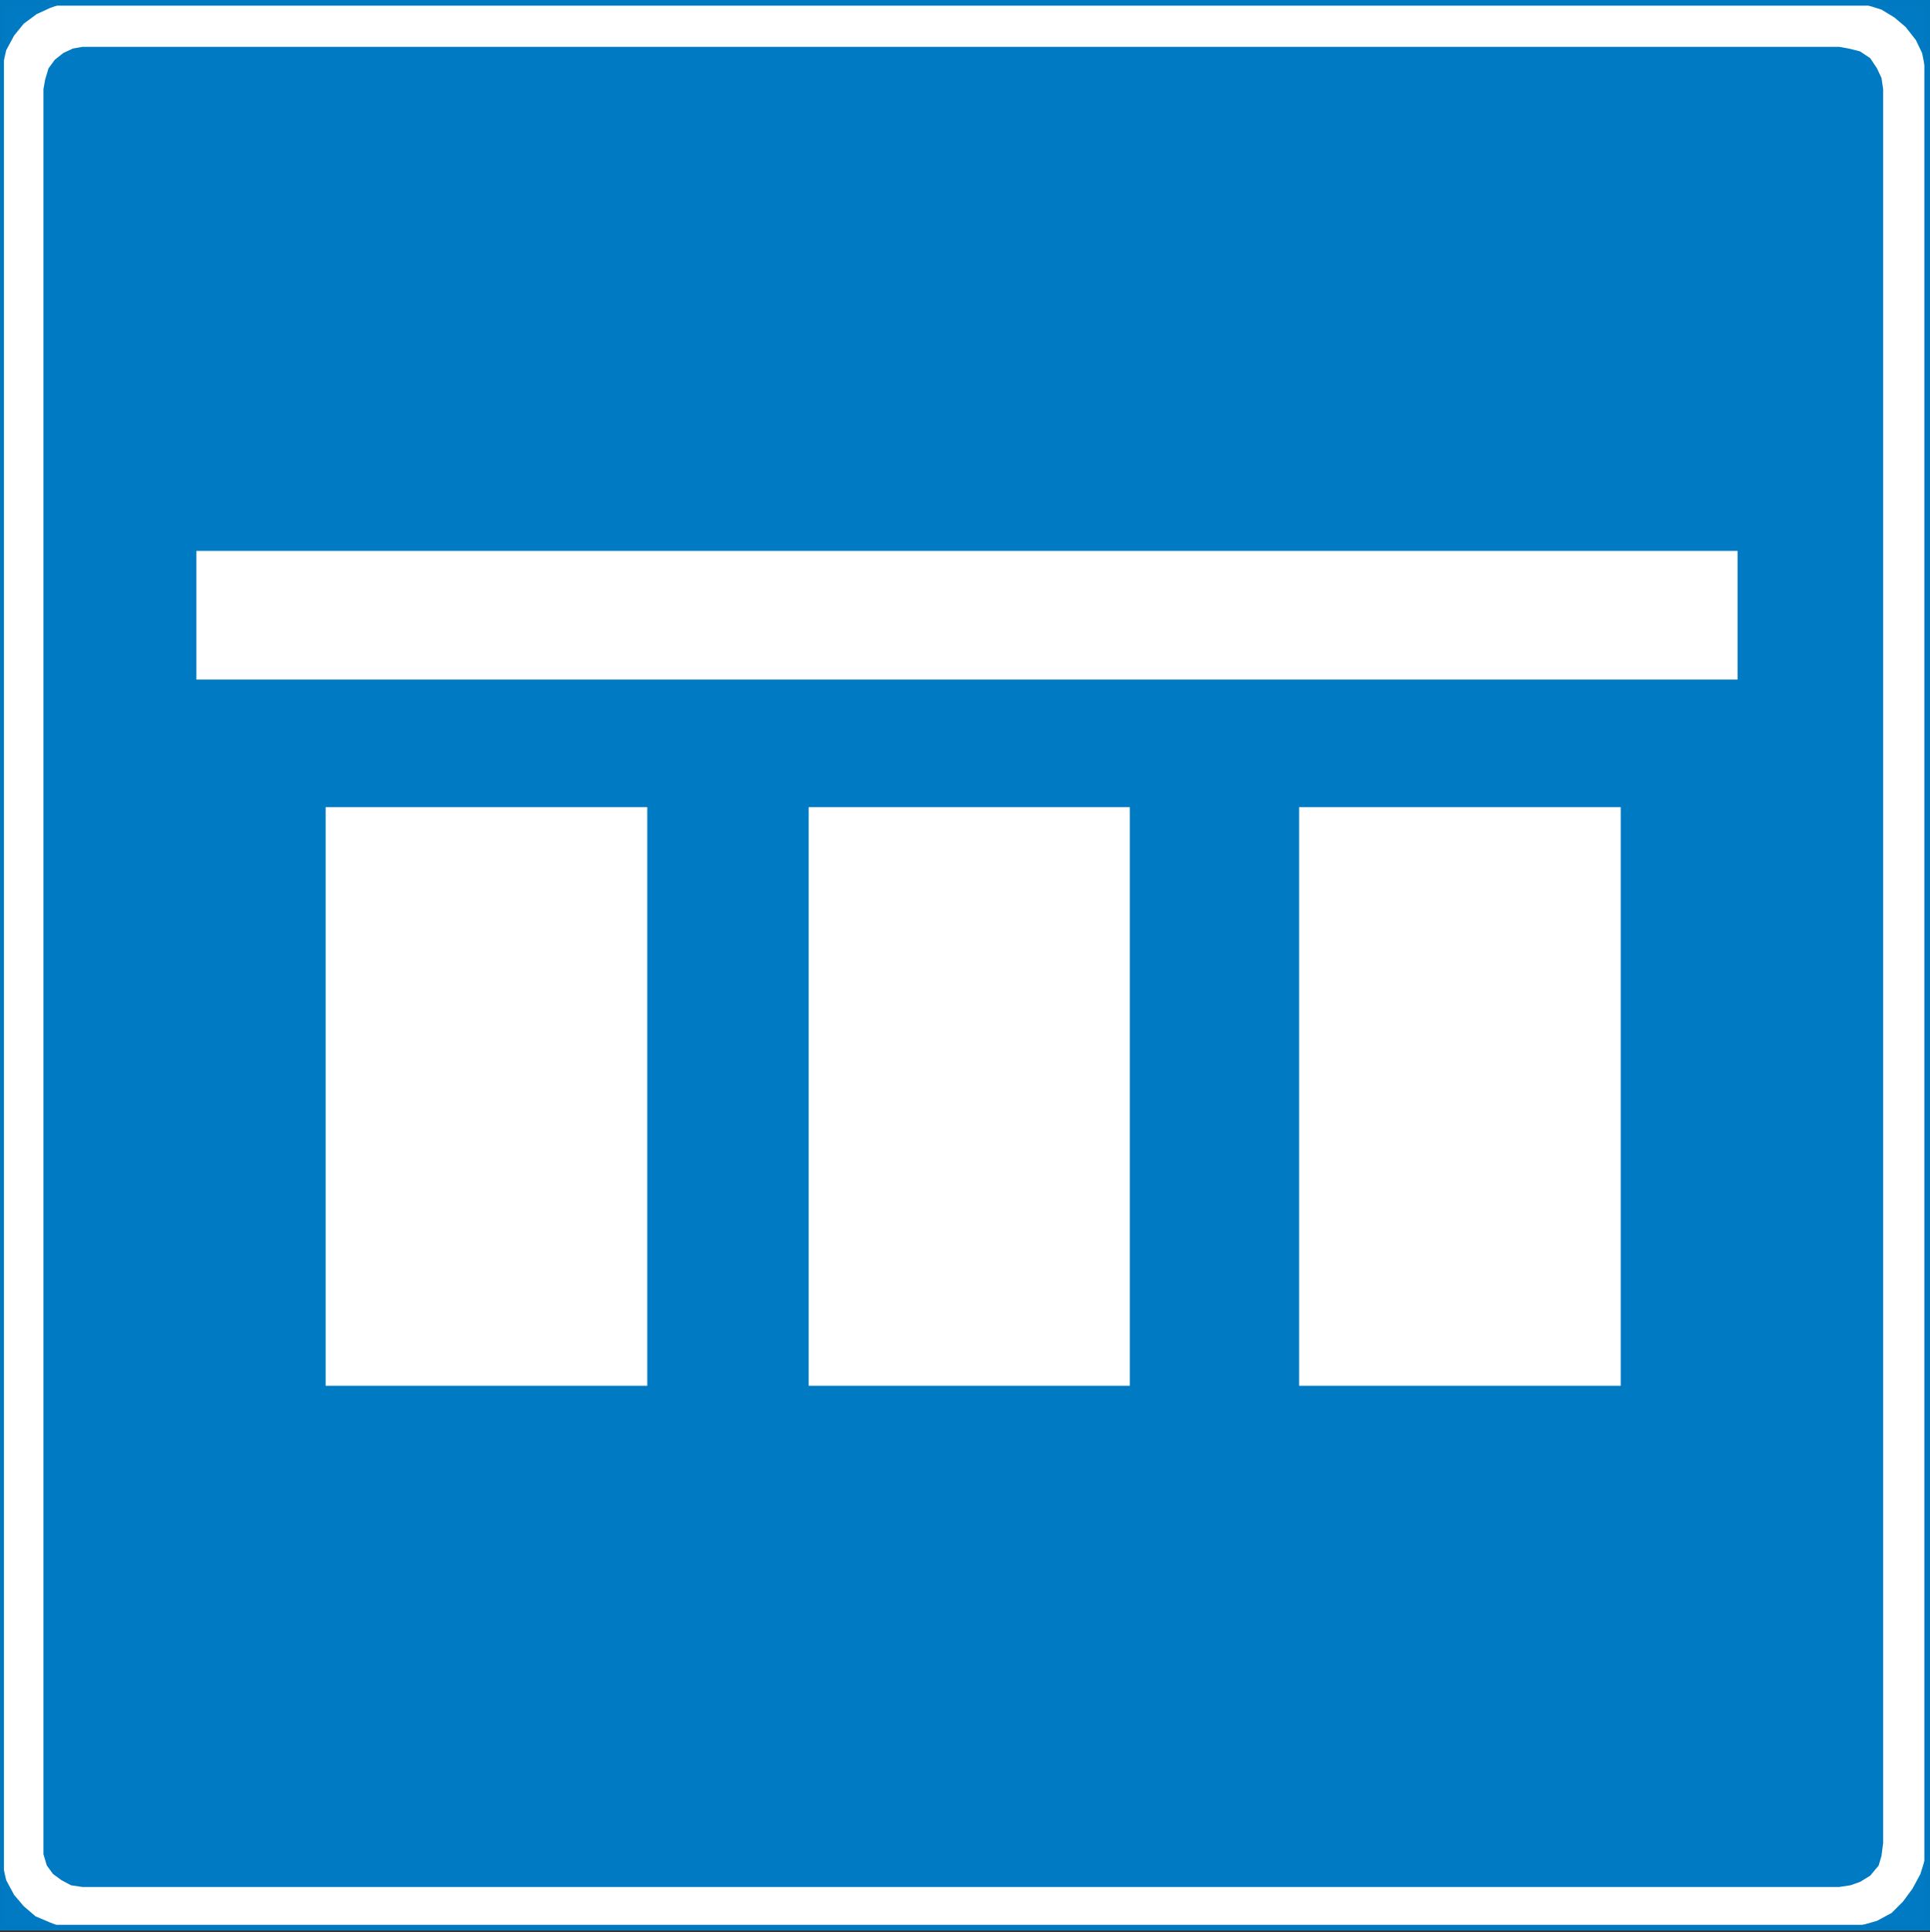 <?xml version="1.0" encoding="UTF-8"?>
<svg id="Layer_1" data-name="Layer 1" xmlns="http://www.w3.org/2000/svg" version="1.1" xmlns:cc="http://creativecommons.org/ns#" xmlns:dc="http://purl.org/dc/elements/1.1/" xmlns:rdf="http://www.w3.org/1999/02/22-rdf-syntax-ns#" xmlns:svg="http://www.w3.org/2000/svg" viewBox="0 0 342 342.3">
  <rect x="0" y="0" width="342" height="342.3" fill="#333333" stroke="none"/>
  <defs>
    <style>
      .cls-1, .cls-2, .cls-3, .cls-4 {
        stroke-width: 0px;
      }

      .cls-1, .cls-3 {
        fill: #007ac2;
      }

      .cls-2, .cls-3 {
        fill-rule: evenodd;
      }

      .cls-2, .cls-4 {
        fill: #fff;
      }

      .cls-5 {
        fill: none;
        stroke: #0079c1;
        stroke-miterlimit: 10;
        stroke-width: 1px;
      }
    </style>
  </defs>
  <g id="g18">
    <rect id="rect2" class="cls-1" x=".2" y=".5" width="341.3" height="341"/>
    <polygon id="polygon4" class="cls-2" points="8.9 340.6 6.3 339.5 4.2 337.7 2.5 335.7 1.1 333.1 .5 330.5 .2 328 .2 14.1 .5 11.5 1.1 8.9 2.5 6.3 4.2 4.2 6.5 2.5 8.9 1.4 11.4 .5 14.3 .5 327.9 .5 330.5 .8 333.4 1.7 335.7 3.1 337.7 4.8 339.5 7.1 340.6 9.4 341.2 12.4 341.5 15 341.5 326.2 341.2 329.1 340.3 332 338.9 334.6 337.2 336.9 335.2 338.9 332.6 340.3 330.5 340.9 328.2 341.5 14 341.8 11.2 341.5 8.9 340.6"/>
    <polygon id="polygon6" class="cls-3" points="10.9 333.1 9.4 332 8.3 330.5 7.7 328.5 7.7 15.8 8 14.1 8.6 12.1 9.7 10.6 11.2 9.4 12.9 8.6 14.6 8.3 325.9 8.3 327.6 8.6 329.6 9.1 331.4 10.3 332.6 12.1 333.4 13.8 333.7 15.8 333.7 326.5 333.4 328.8 332.9 330.5 331.4 332.3 329.6 333.4 327.9 334 325.9 334.3 14.6 334.3 12.6 334 10.9 333.1"/>
    <rect id="rect8" class="cls-5" x=".2" y=".5" width="341.3" height="341"/>
    <rect id="rect10" class="cls-4" x="57.7" y="143" width="57" height="102.5"/>
    <rect id="rect12" class="cls-4" x="143.3" y="143" width="56.9" height="102.5"/>
    <rect id="rect14" class="cls-4" x="230.2" y="143" width="57" height="102.5"/>
    <rect id="rect16" class="cls-4" x="34.8" y="97.6" width="273.1" height="22.8"/>
  </g>
</svg>